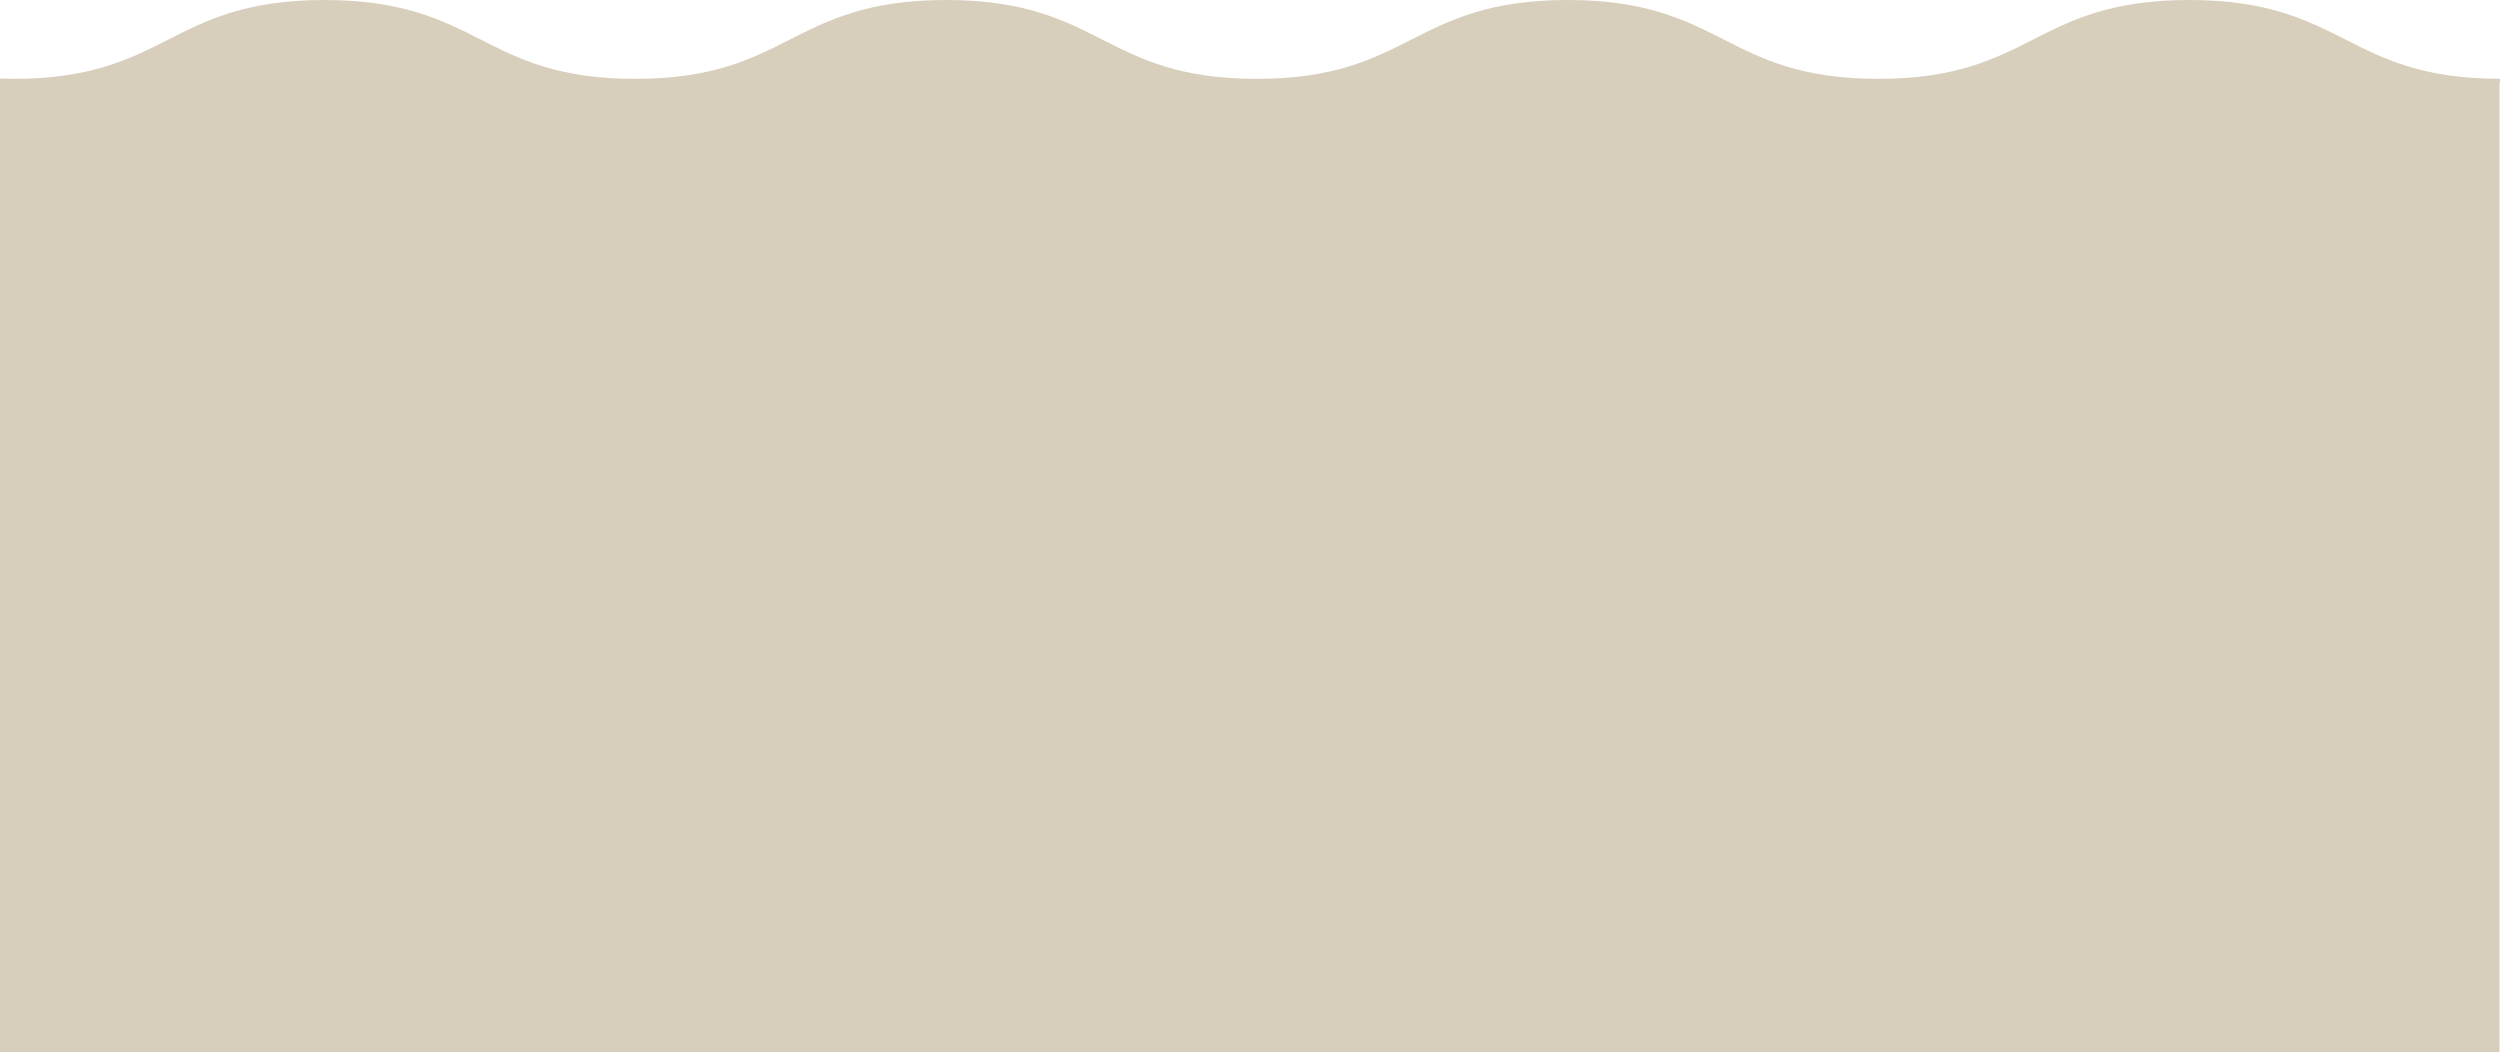 <svg id="Layer_1" data-name="Layer 1" xmlns="http://www.w3.org/2000/svg" xmlns:xlink="http://www.w3.org/1999/xlink" viewBox="0 0 1720 724"><defs><style>.cls-1{fill:none;}.cls-2{clip-path:url(#clip-path);}.cls-3{fill:#d8cebc;}</style><clipPath id="clip-path"><rect class="cls-1" width="1720" height="724"/></clipPath></defs><g class="cls-2"><path class="cls-3" d="M1720,56.92V54.21c-53.13,0-80.16-13.71-106.3-27C1587.28,13.85,1560,0,1506.18,0s-81.1,13.85-107.52,27.25c-26.14,13.25-53.17,27-106.3,27s-80.16-13.71-106.3-27C1159.64,13.85,1132.32,0,1078.54,0S997.44,13.85,971,27.25c-26.14,13.25-53.17,27-106.3,27s-80.16-13.71-106.3-27C732,13.85,704.67,0,650.89,0s-81.1,13.85-107.52,27.25c-26.14,13.25-53.17,27-106.3,27s-80.16-13.71-106.3-27C304.35,13.85,277,0,223.24,0s-81.1,13.85-107.52,27.25c-26.15,13.25-53.18,27-106.31,27C7,54.21,3.7,54.12,0,54V724H1719.66V56.92Z"/></g></svg>